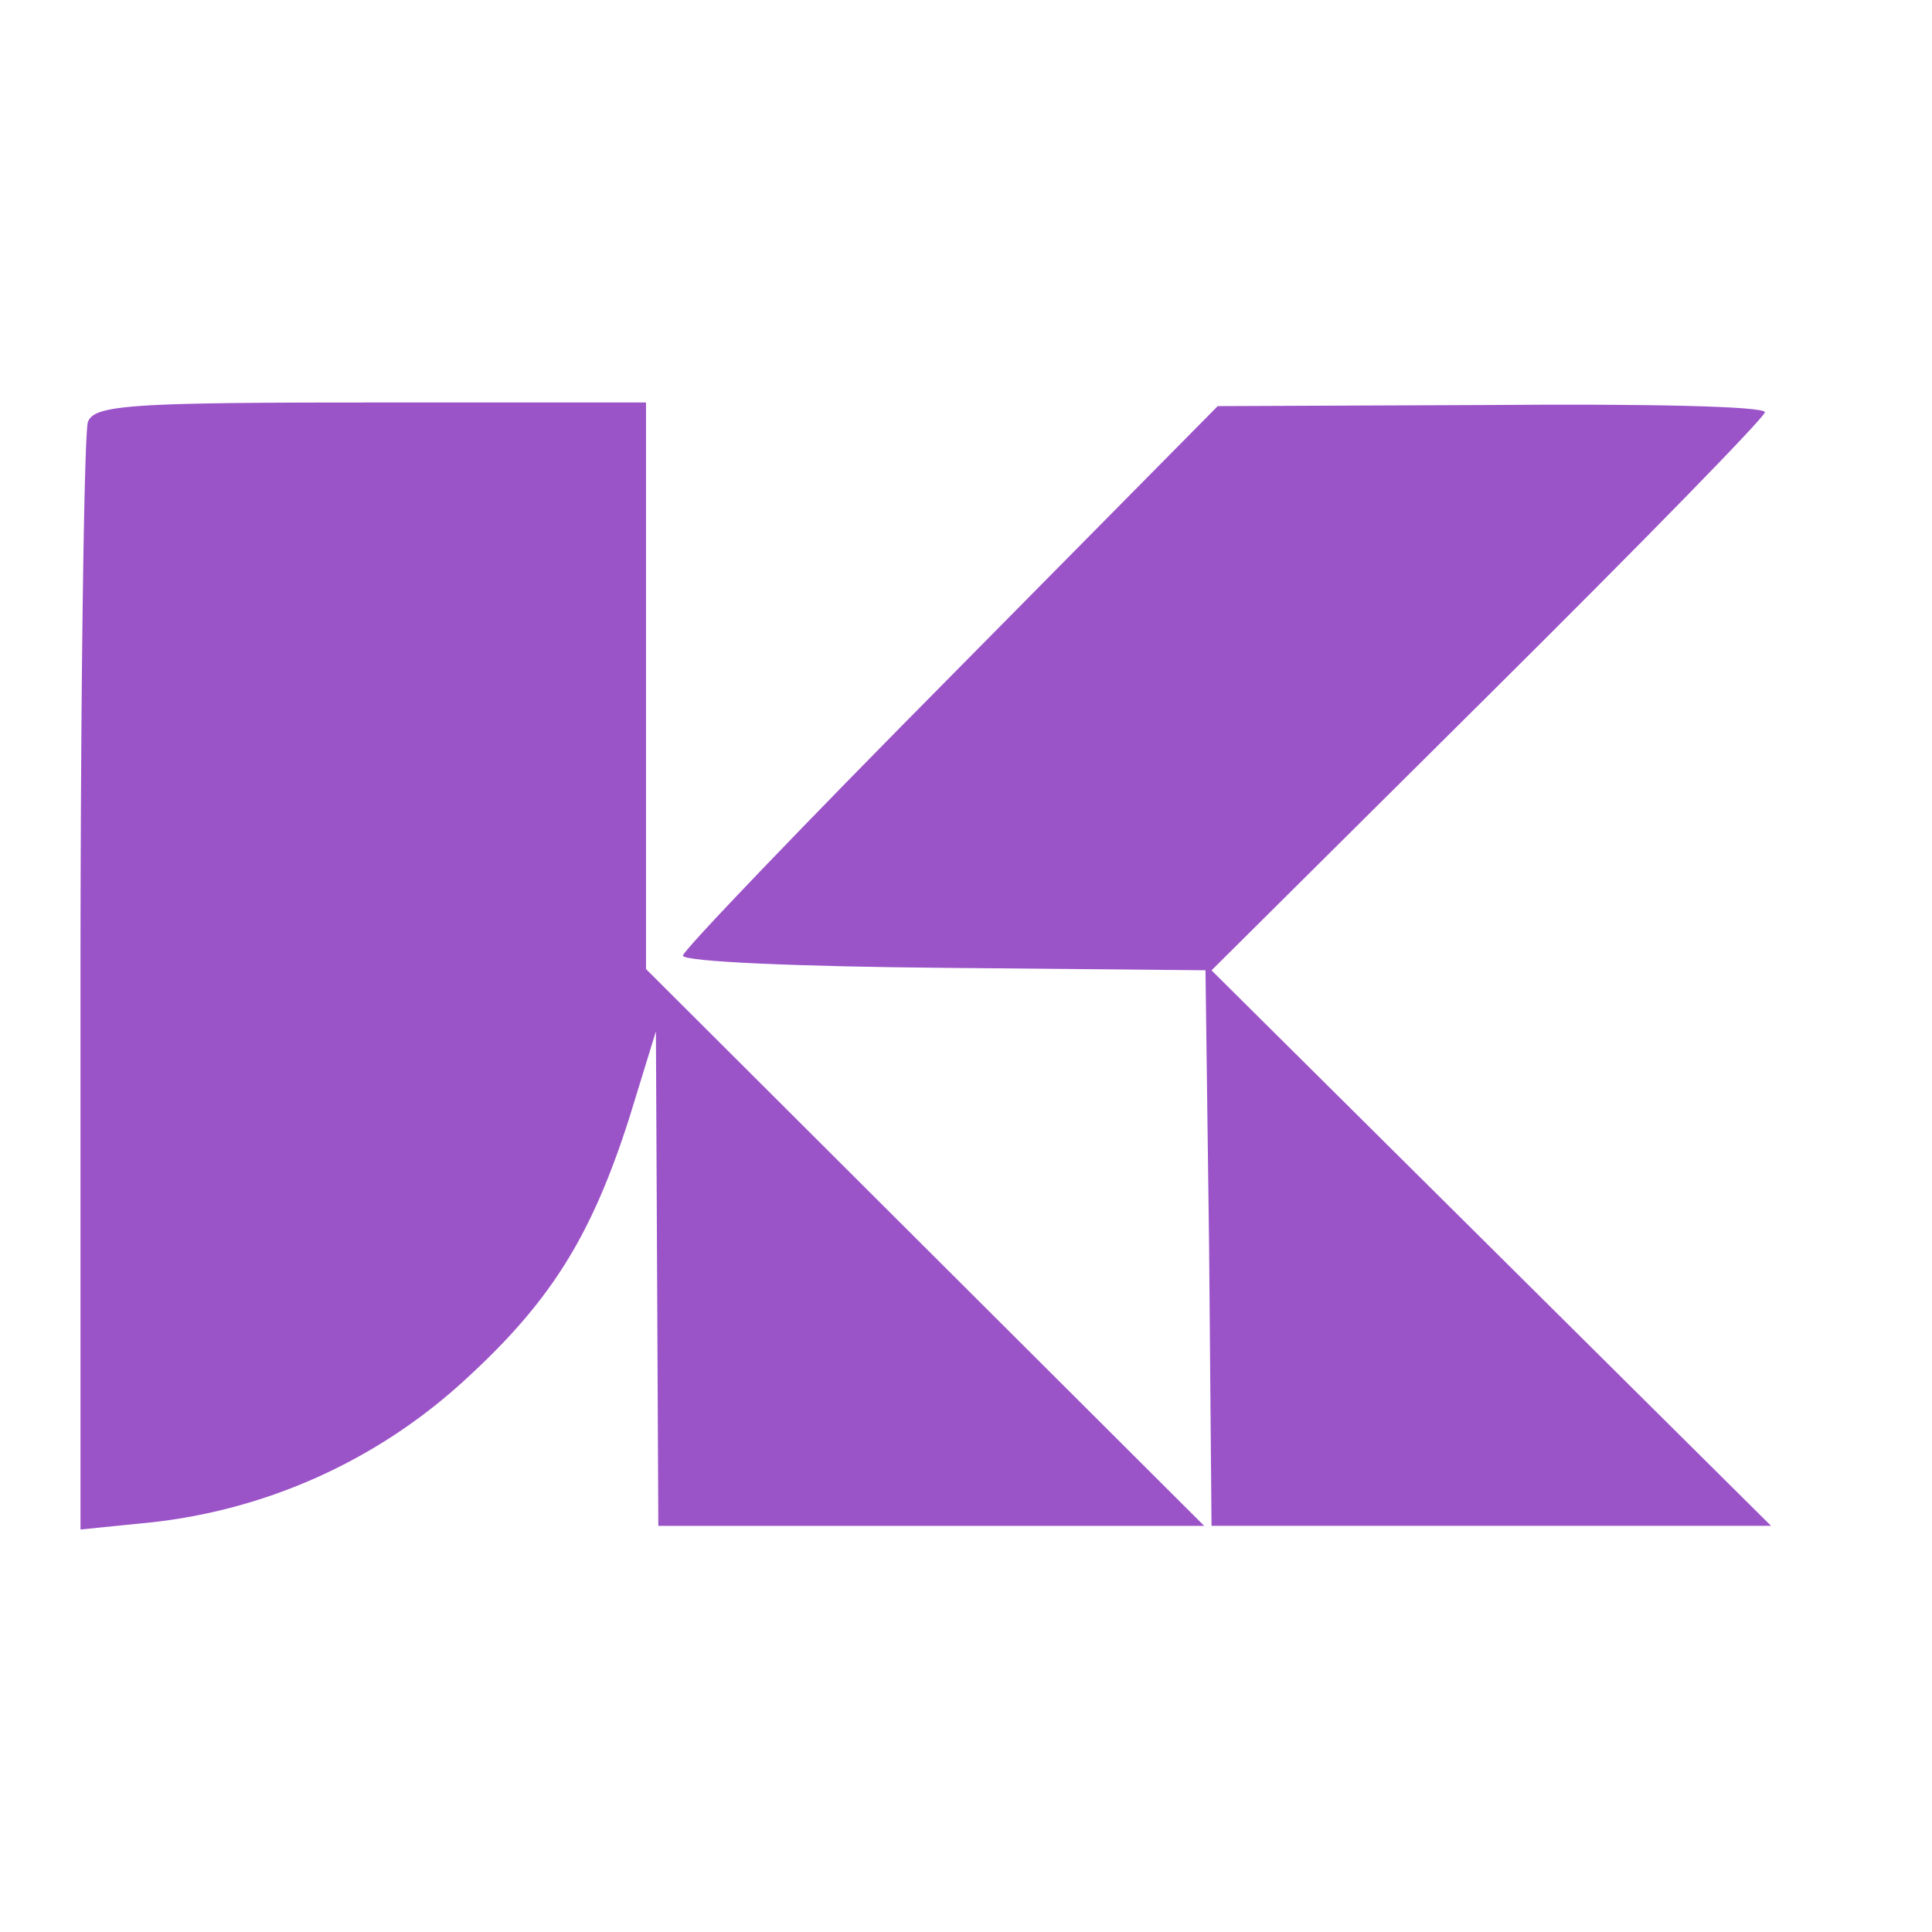 <svg width="24" height="24" fill="none" xmlns="http://www.w3.org/2000/svg"><path d="M1.092 5.243C1.046 5.379 1 8.519 1 12.235V19l.901-.091a6.856 6.856 0 0 0 3.849-1.744c1.084-.986 1.588-1.79 2.062-3.261l.336-1.092.03 6.143h6.781l-6.934-6.917V5h-3.42c-2.979 0-3.437.03-3.513.243Z" fill="#9B53C8"/><path d="M11.813 8.398c-1.833 1.85-3.33 3.412-3.33 3.473 0 .076 1.467.137 3.254.152l3.238.03.045 3.443.03 3.458H22l-6.95-6.9 3.437-3.414c1.894-1.88 3.437-3.458 3.437-3.519 0-.076-1.528-.106-3.39-.09l-3.407.014-3.314 3.353Z" fill="#9B53C8"/></svg>